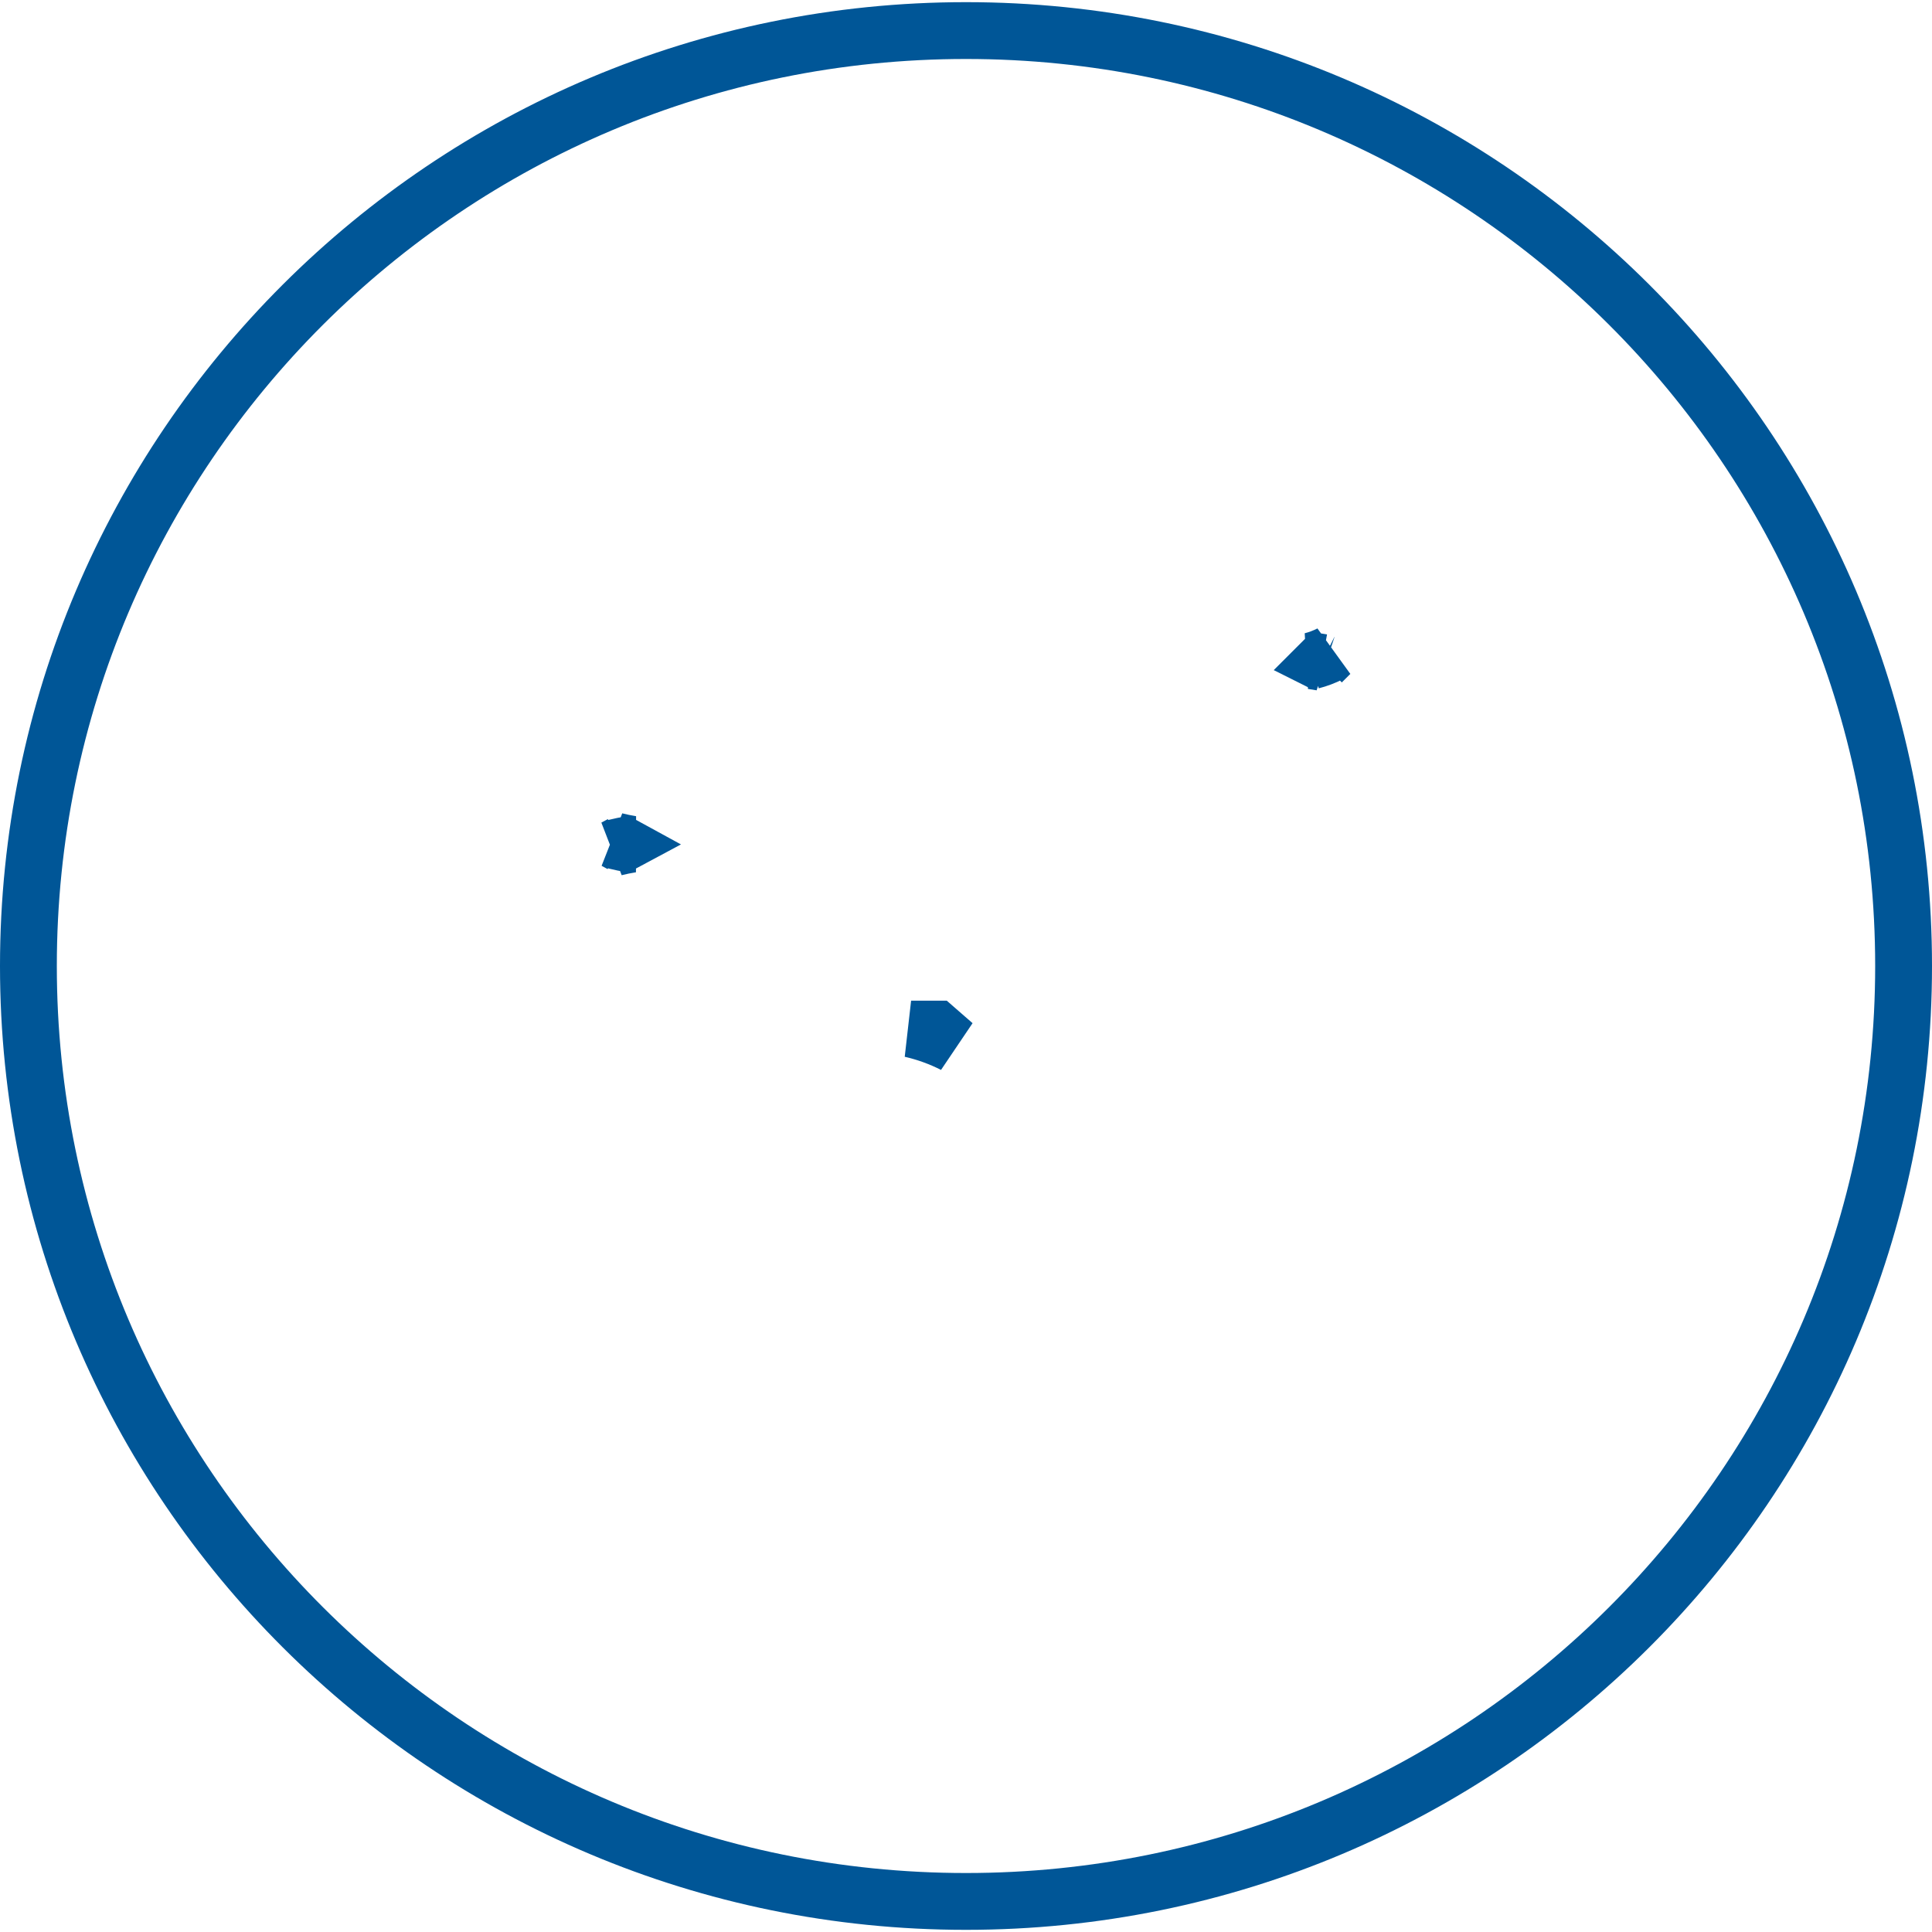 <svg width="34" height="34" viewBox="0 0 34 34" fill="none" xmlns="http://www.w3.org/2000/svg">
<path d="M23.084 11.629C23.198 11.6 23.307 11.558 23.41 11.506L23.26 11.656L23.262 11.657C23.203 11.646 23.144 11.637 23.084 11.629ZM16.034 18.11H16.474L16.787 18.383C16.551 18.263 16.299 18.171 16.034 18.11ZM10.933 14.856L10.827 14.798C10.921 14.822 11.016 14.841 11.112 14.857C11.013 14.873 10.915 14.893 10.819 14.917L10.933 14.856Z" fill="#1E1E1E" stroke="#005697"/>
<path d="M33.5 17C33.5 26.091 26.114 33.462 17 33.462C7.886 33.462 0.5 26.091 0.5 17C0.5 7.909 7.886 0.538 17 0.538C26.114 0.538 33.5 7.909 33.5 17Z" stroke="#005697"/>
</svg>
